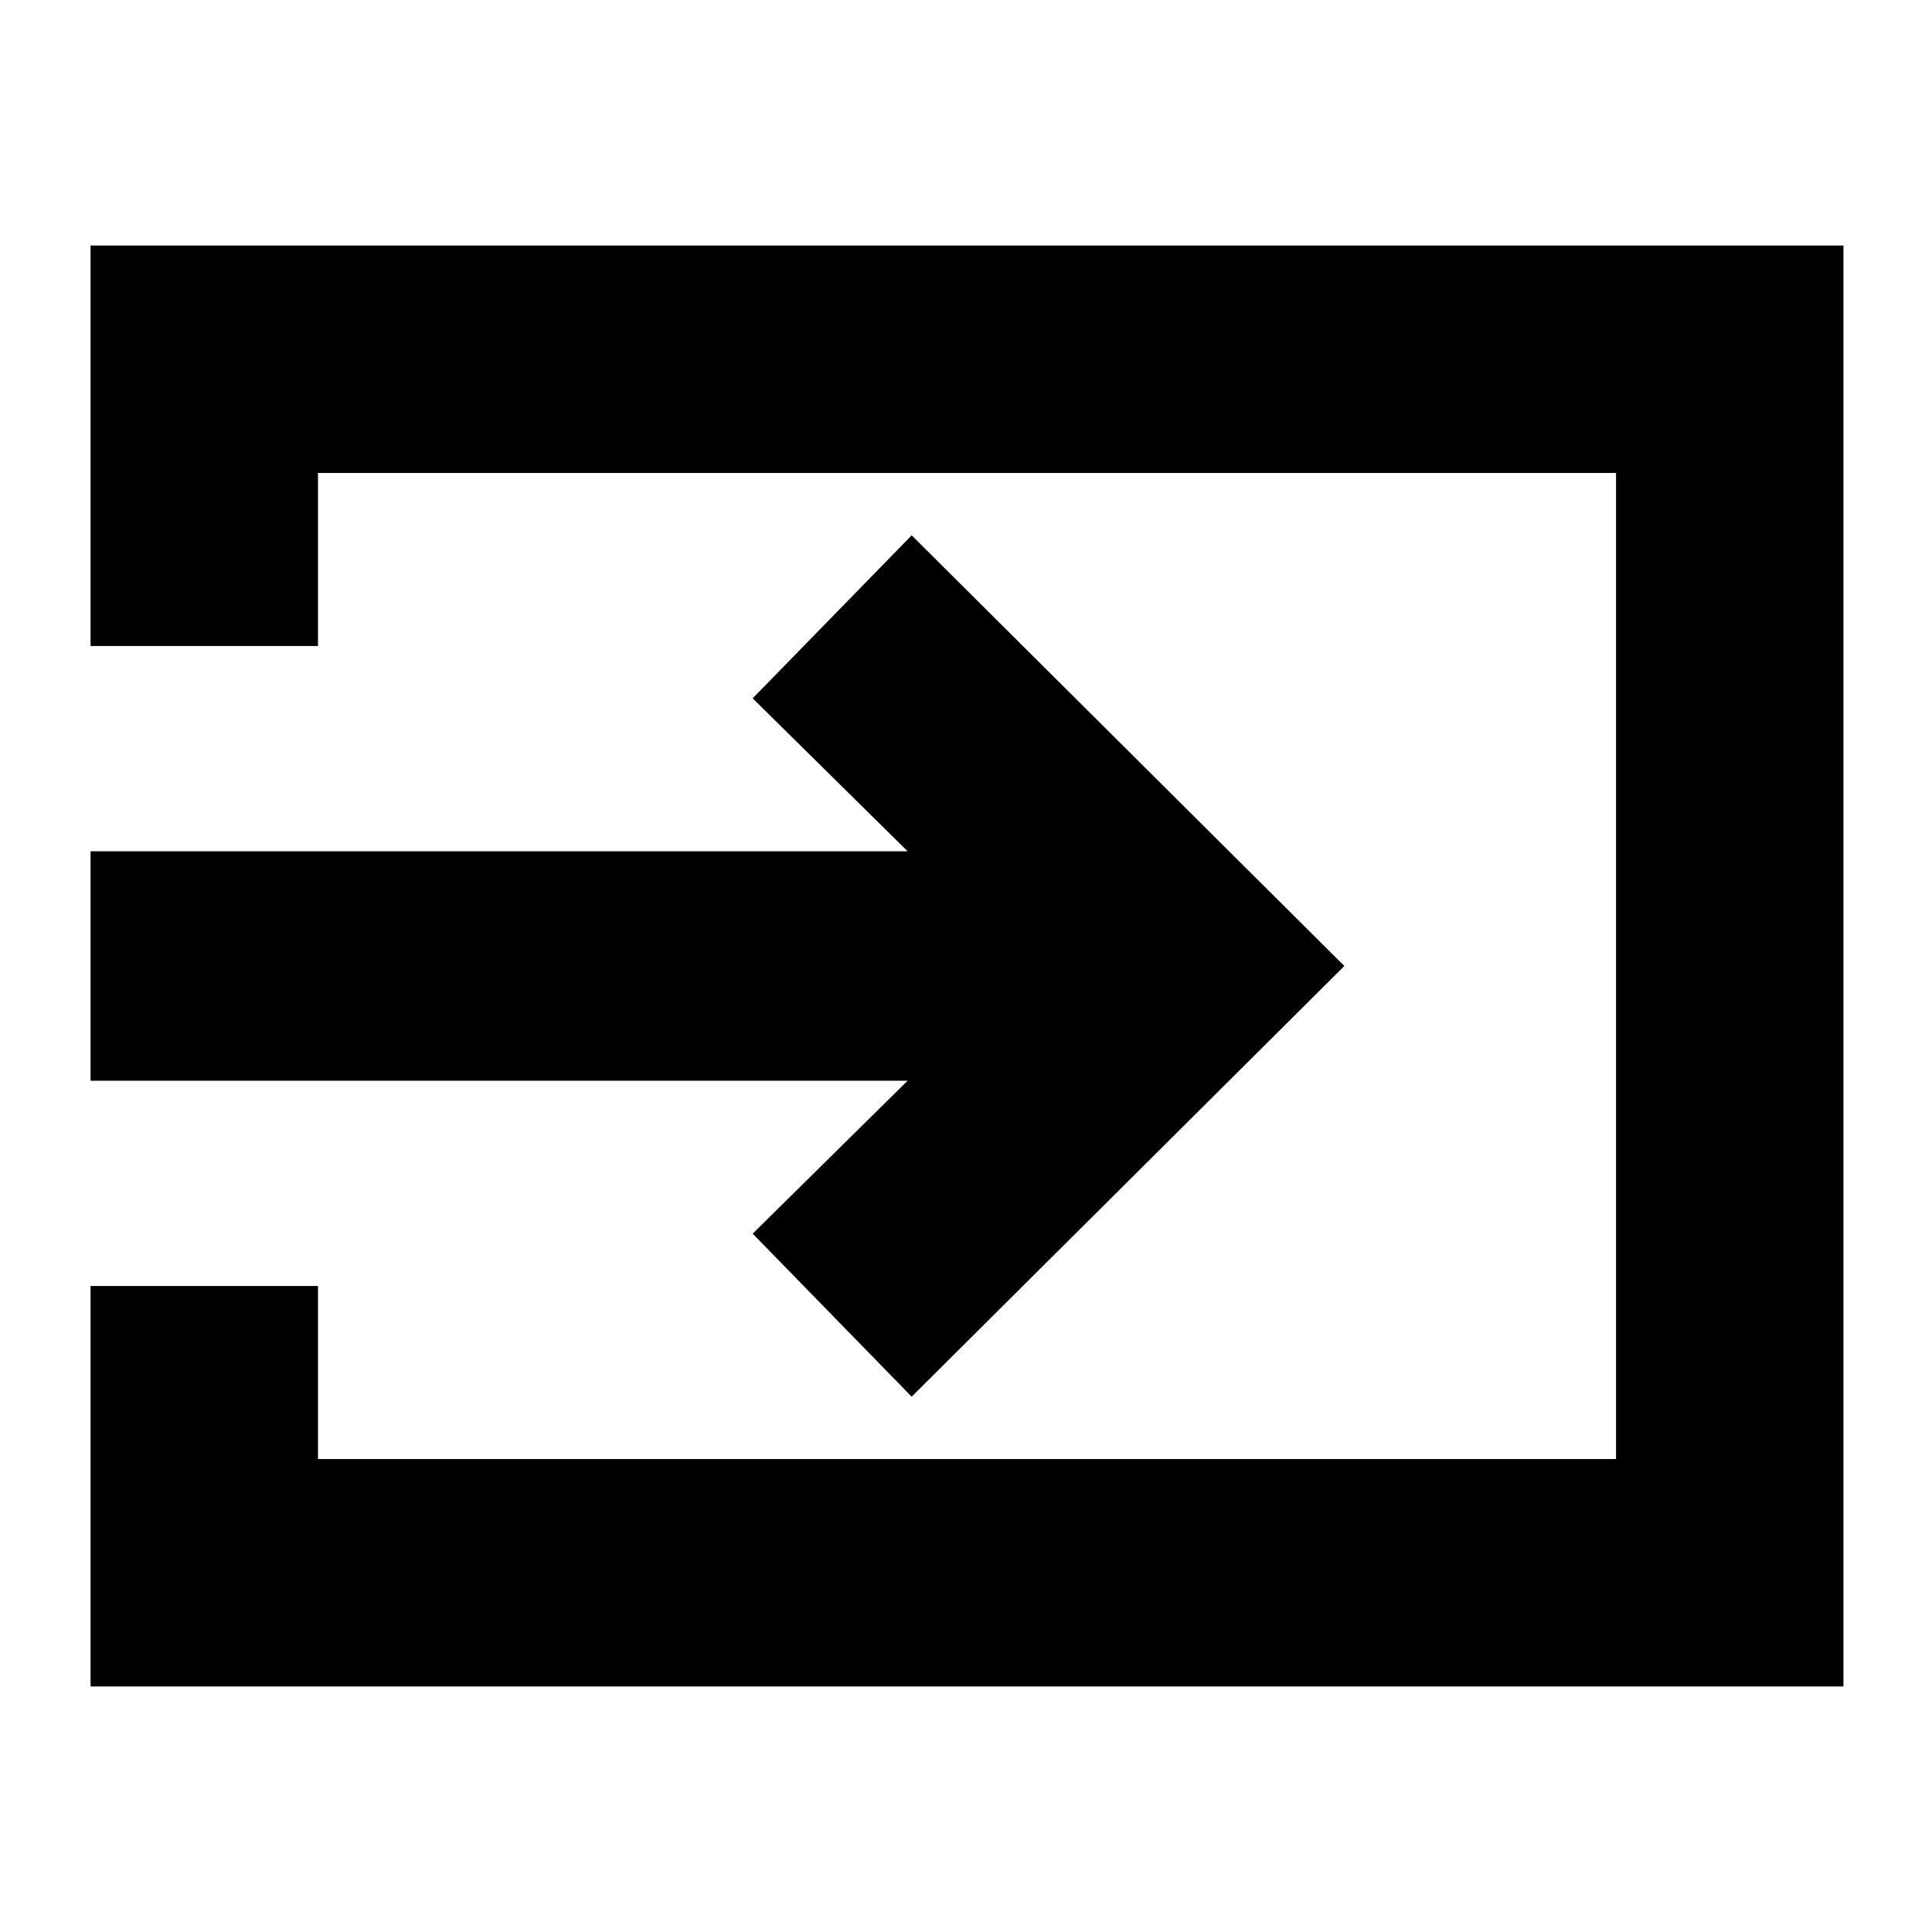<svg xmlns="http://www.w3.org/2000/svg" height="24" width="24"><path d="M11.325 17.35 9.35 15.325l1.925-1.9H1.125v-2.85h10.15l-1.925-1.9 1.975-2.025L16.7 12Zm-10.2 3.6v-4.975H3.95v2.15h16.125V5.875H3.95v2.15H1.125V3.05H22.9v17.9Z"/></svg>